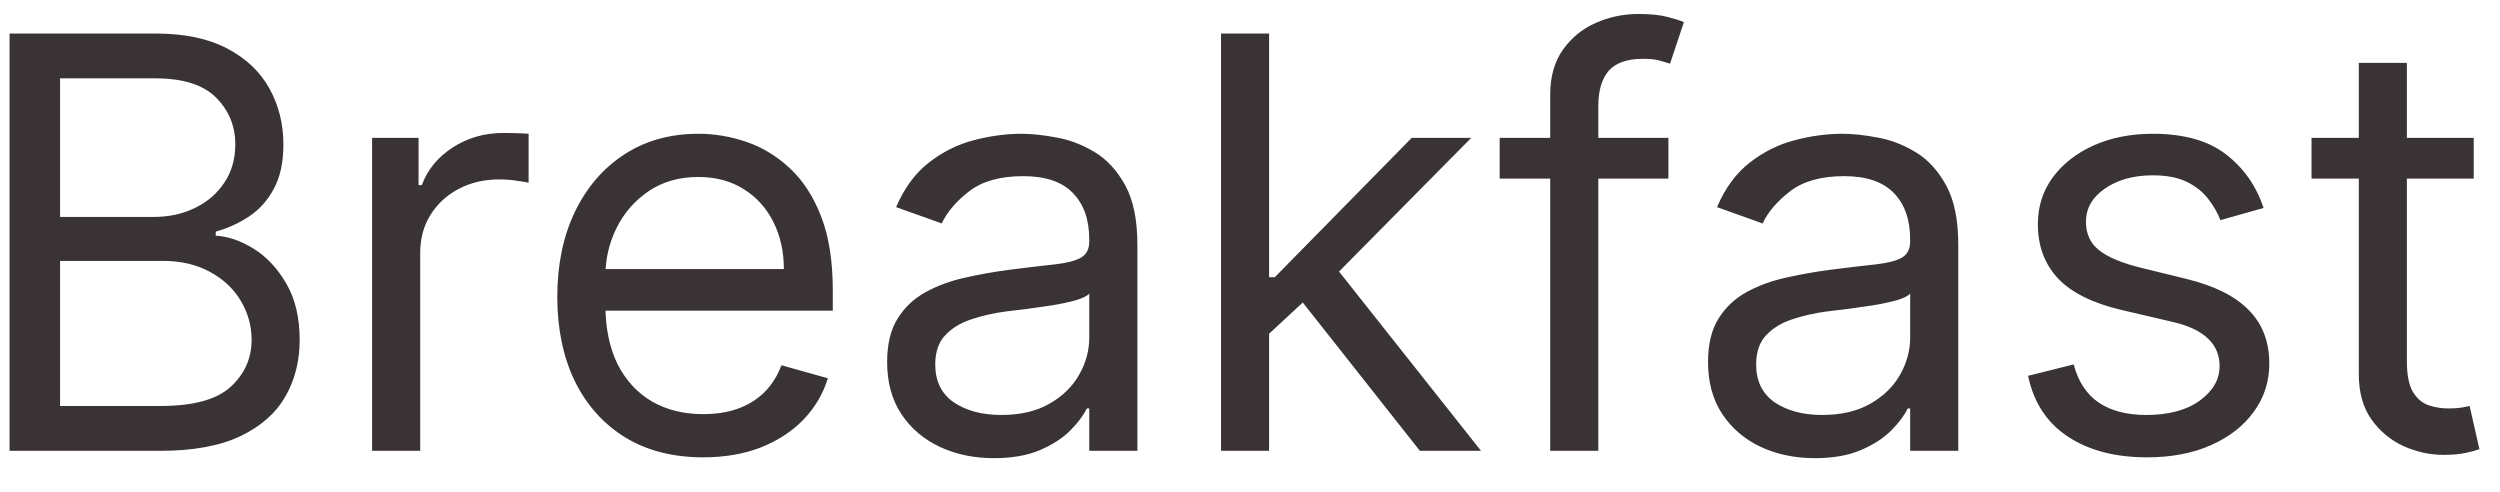 <svg width="61" height="12" viewBox="0 0 61 12" fill="none" xmlns="http://www.w3.org/2000/svg">
<path d="M0.233 11V0.818H3.793C4.502 0.818 5.087 0.941 5.548 1.186C6.008 1.428 6.351 1.754 6.577 2.165C6.802 2.573 6.915 3.026 6.915 3.523C6.915 3.96 6.837 4.322 6.681 4.607C6.529 4.892 6.326 5.117 6.075 5.283C5.826 5.448 5.556 5.571 5.264 5.651V5.75C5.576 5.77 5.889 5.879 6.204 6.078C6.519 6.277 6.782 6.562 6.994 6.933C7.206 7.304 7.312 7.759 7.312 8.295C7.312 8.806 7.197 9.265 6.964 9.673C6.732 10.08 6.366 10.403 5.866 10.642C5.365 10.881 4.714 11 3.912 11H0.233ZM1.466 9.906H3.912C4.717 9.906 5.289 9.75 5.627 9.439C5.969 9.124 6.139 8.743 6.139 8.295C6.139 7.951 6.051 7.633 5.876 7.341C5.7 7.046 5.45 6.811 5.125 6.635C4.8 6.456 4.416 6.366 3.972 6.366H1.466V9.906ZM1.466 5.293H3.753C4.124 5.293 4.459 5.22 4.757 5.074C5.059 4.928 5.297 4.723 5.473 4.457C5.652 4.192 5.741 3.881 5.741 3.523C5.741 3.075 5.586 2.696 5.274 2.384C4.963 2.069 4.469 1.912 3.793 1.912H1.466V5.293ZM9.079 11V3.364H10.213V4.517H10.292C10.432 4.139 10.684 3.833 11.048 3.597C11.413 3.362 11.824 3.244 12.281 3.244C12.367 3.244 12.475 3.246 12.604 3.249C12.733 3.253 12.831 3.258 12.898 3.264V4.457C12.858 4.447 12.767 4.433 12.624 4.413C12.485 4.389 12.337 4.378 12.182 4.378C11.81 4.378 11.479 4.456 11.187 4.612C10.899 4.764 10.67 4.976 10.501 5.248C10.335 5.516 10.253 5.823 10.253 6.168V11H9.079ZM17.158 11.159C16.422 11.159 15.787 10.997 15.254 10.672C14.723 10.344 14.314 9.886 14.025 9.3C13.741 8.71 13.598 8.024 13.598 7.241C13.598 6.459 13.741 5.77 14.025 5.173C14.314 4.573 14.715 4.106 15.229 3.771C15.746 3.433 16.349 3.264 17.038 3.264C17.436 3.264 17.829 3.33 18.216 3.463C18.604 3.596 18.957 3.811 19.276 4.109C19.594 4.404 19.847 4.795 20.036 5.283C20.225 5.77 20.32 6.37 20.32 7.082V7.58H14.433V6.565H19.126C19.126 6.134 19.04 5.75 18.868 5.412C18.699 5.074 18.457 4.807 18.142 4.612C17.83 4.416 17.462 4.318 17.038 4.318C16.571 4.318 16.167 4.434 15.825 4.666C15.487 4.895 15.227 5.193 15.045 5.561C14.862 5.929 14.771 6.323 14.771 6.744V7.42C14.771 7.997 14.871 8.486 15.069 8.887C15.272 9.285 15.552 9.588 15.91 9.797C16.268 10.002 16.684 10.105 17.158 10.105C17.466 10.105 17.744 10.062 17.993 9.976C18.245 9.886 18.462 9.754 18.644 9.578C18.826 9.399 18.967 9.177 19.067 8.912L20.2 9.23C20.081 9.615 19.88 9.953 19.599 10.244C19.317 10.533 18.969 10.758 18.555 10.921C18.14 11.079 17.675 11.159 17.158 11.159ZM24.252 11.179C23.768 11.179 23.328 11.088 22.934 10.905C22.54 10.72 22.226 10.453 21.994 10.105C21.762 9.754 21.646 9.33 21.646 8.832C21.646 8.395 21.733 8.04 21.905 7.768C22.077 7.493 22.308 7.278 22.596 7.122C22.884 6.966 23.203 6.85 23.55 6.774C23.902 6.695 24.255 6.632 24.609 6.585C25.073 6.526 25.45 6.481 25.738 6.451C26.03 6.418 26.242 6.363 26.374 6.287C26.51 6.211 26.578 6.078 26.578 5.889V5.849C26.578 5.359 26.444 4.978 26.175 4.706C25.91 4.434 25.508 4.298 24.967 4.298C24.407 4.298 23.968 4.421 23.65 4.666C23.332 4.911 23.108 5.173 22.979 5.452L21.865 5.054C22.064 4.59 22.329 4.229 22.661 3.97C22.995 3.708 23.36 3.526 23.754 3.423C24.152 3.317 24.543 3.264 24.928 3.264C25.173 3.264 25.455 3.294 25.773 3.354C26.094 3.41 26.404 3.528 26.703 3.707C27.004 3.886 27.254 4.156 27.453 4.517C27.652 4.878 27.752 5.362 27.752 5.969V11H26.578V9.966H26.518C26.439 10.132 26.306 10.309 26.121 10.498C25.935 10.687 25.688 10.848 25.38 10.98C25.072 11.113 24.696 11.179 24.252 11.179ZM24.43 10.125C24.895 10.125 25.286 10.034 25.604 9.852C25.925 9.669 26.167 9.434 26.33 9.146C26.495 8.857 26.578 8.554 26.578 8.236V7.162C26.529 7.222 26.419 7.276 26.25 7.326C26.084 7.372 25.892 7.414 25.673 7.45C25.458 7.483 25.247 7.513 25.042 7.54C24.84 7.563 24.676 7.583 24.55 7.599C24.245 7.639 23.96 7.704 23.695 7.793C23.433 7.88 23.221 8.01 23.058 8.186C22.899 8.358 22.82 8.594 22.82 8.892C22.82 9.3 22.971 9.608 23.272 9.817C23.577 10.022 23.963 10.125 24.43 10.125ZM30.887 8.216L30.867 6.764H31.105L34.446 3.364H35.898L32.339 6.963H32.239L30.887 8.216ZM29.793 11V0.818H30.966V11H29.793ZM34.645 11L31.662 7.222L32.498 6.406L36.137 11H34.645ZM40.709 3.364V4.358H36.592V3.364H40.709ZM37.825 11V2.31C37.825 1.872 37.928 1.508 38.133 1.216C38.339 0.924 38.606 0.705 38.934 0.56C39.262 0.414 39.608 0.341 39.973 0.341C40.261 0.341 40.497 0.364 40.679 0.411C40.861 0.457 40.997 0.5 41.087 0.54L40.749 1.554C40.689 1.534 40.606 1.509 40.5 1.479C40.397 1.45 40.261 1.435 40.092 1.435C39.705 1.435 39.425 1.532 39.252 1.728C39.083 1.924 38.999 2.21 38.999 2.588V11H37.825ZM44.282 11.179C43.798 11.179 43.358 11.088 42.964 10.905C42.57 10.72 42.257 10.453 42.025 10.105C41.792 9.754 41.676 9.33 41.676 8.832C41.676 8.395 41.763 8.04 41.935 7.768C42.107 7.493 42.338 7.278 42.626 7.122C42.914 6.966 43.233 6.85 43.581 6.774C43.932 6.695 44.285 6.632 44.639 6.585C45.103 6.526 45.48 6.481 45.768 6.451C46.06 6.418 46.272 6.363 46.404 6.287C46.54 6.211 46.608 6.078 46.608 5.889V5.849C46.608 5.359 46.474 4.978 46.206 4.706C45.94 4.434 45.538 4.298 44.998 4.298C44.437 4.298 43.998 4.421 43.68 4.666C43.362 4.911 43.138 5.173 43.009 5.452L41.895 5.054C42.094 4.59 42.359 4.229 42.691 3.97C43.025 3.708 43.39 3.526 43.784 3.423C44.182 3.317 44.573 3.264 44.958 3.264C45.203 3.264 45.485 3.294 45.803 3.354C46.124 3.41 46.434 3.528 46.733 3.707C47.034 3.886 47.284 4.156 47.483 4.517C47.682 4.878 47.782 5.362 47.782 5.969V11H46.608V9.966H46.549C46.469 10.132 46.337 10.309 46.151 10.498C45.965 10.687 45.718 10.848 45.41 10.98C45.102 11.113 44.726 11.179 44.282 11.179ZM44.461 10.125C44.925 10.125 45.316 10.034 45.634 9.852C45.955 9.669 46.197 9.434 46.36 9.146C46.525 8.857 46.608 8.554 46.608 8.236V7.162C46.559 7.222 46.449 7.276 46.28 7.326C46.114 7.372 45.922 7.414 45.703 7.45C45.488 7.483 45.278 7.513 45.072 7.54C44.87 7.563 44.706 7.583 44.58 7.599C44.275 7.639 43.99 7.704 43.725 7.793C43.463 7.88 43.251 8.01 43.088 8.186C42.929 8.358 42.85 8.594 42.85 8.892C42.85 9.3 43.001 9.608 43.302 9.817C43.607 10.022 43.993 10.125 44.461 10.125ZM55.232 5.074L54.178 5.372C54.112 5.197 54.014 5.026 53.885 4.86C53.759 4.691 53.587 4.552 53.368 4.442C53.149 4.333 52.869 4.278 52.528 4.278C52.06 4.278 51.671 4.386 51.359 4.602C51.051 4.814 50.897 5.084 50.897 5.412C50.897 5.704 51.003 5.934 51.215 6.103C51.427 6.272 51.759 6.413 52.209 6.526L53.343 6.804C54.026 6.97 54.535 7.223 54.869 7.565C55.204 7.903 55.371 8.339 55.371 8.872C55.371 9.31 55.245 9.701 54.993 10.046C54.745 10.39 54.397 10.662 53.95 10.861C53.502 11.06 52.982 11.159 52.388 11.159C51.609 11.159 50.965 10.99 50.455 10.652C49.944 10.314 49.621 9.82 49.485 9.17L50.599 8.892C50.705 9.303 50.905 9.611 51.2 9.817C51.498 10.022 51.888 10.125 52.368 10.125C52.915 10.125 53.35 10.009 53.671 9.777C53.996 9.542 54.158 9.26 54.158 8.932C54.158 8.667 54.066 8.445 53.88 8.266C53.694 8.083 53.409 7.947 53.025 7.858L51.752 7.56C51.053 7.394 50.539 7.137 50.211 6.789C49.886 6.438 49.724 5.999 49.724 5.472C49.724 5.041 49.845 4.66 50.087 4.328C50.332 3.997 50.665 3.737 51.086 3.548C51.51 3.359 51.991 3.264 52.528 3.264C53.283 3.264 53.877 3.43 54.307 3.761C54.742 4.093 55.05 4.53 55.232 5.074ZM60.359 3.364V4.358H56.401V3.364H60.359ZM57.555 1.534H58.728V8.812C58.728 9.144 58.776 9.393 58.872 9.558C58.971 9.721 59.097 9.83 59.25 9.886C59.406 9.939 59.57 9.966 59.742 9.966C59.871 9.966 59.977 9.959 60.06 9.946C60.143 9.929 60.209 9.916 60.259 9.906L60.498 10.96C60.418 10.99 60.307 11.02 60.165 11.05C60.022 11.083 59.842 11.099 59.623 11.099C59.291 11.099 58.967 11.028 58.648 10.886C58.334 10.743 58.072 10.526 57.863 10.234C57.657 9.943 57.555 9.575 57.555 9.131V1.534Z" fill="#3A3335"/>
</svg>
